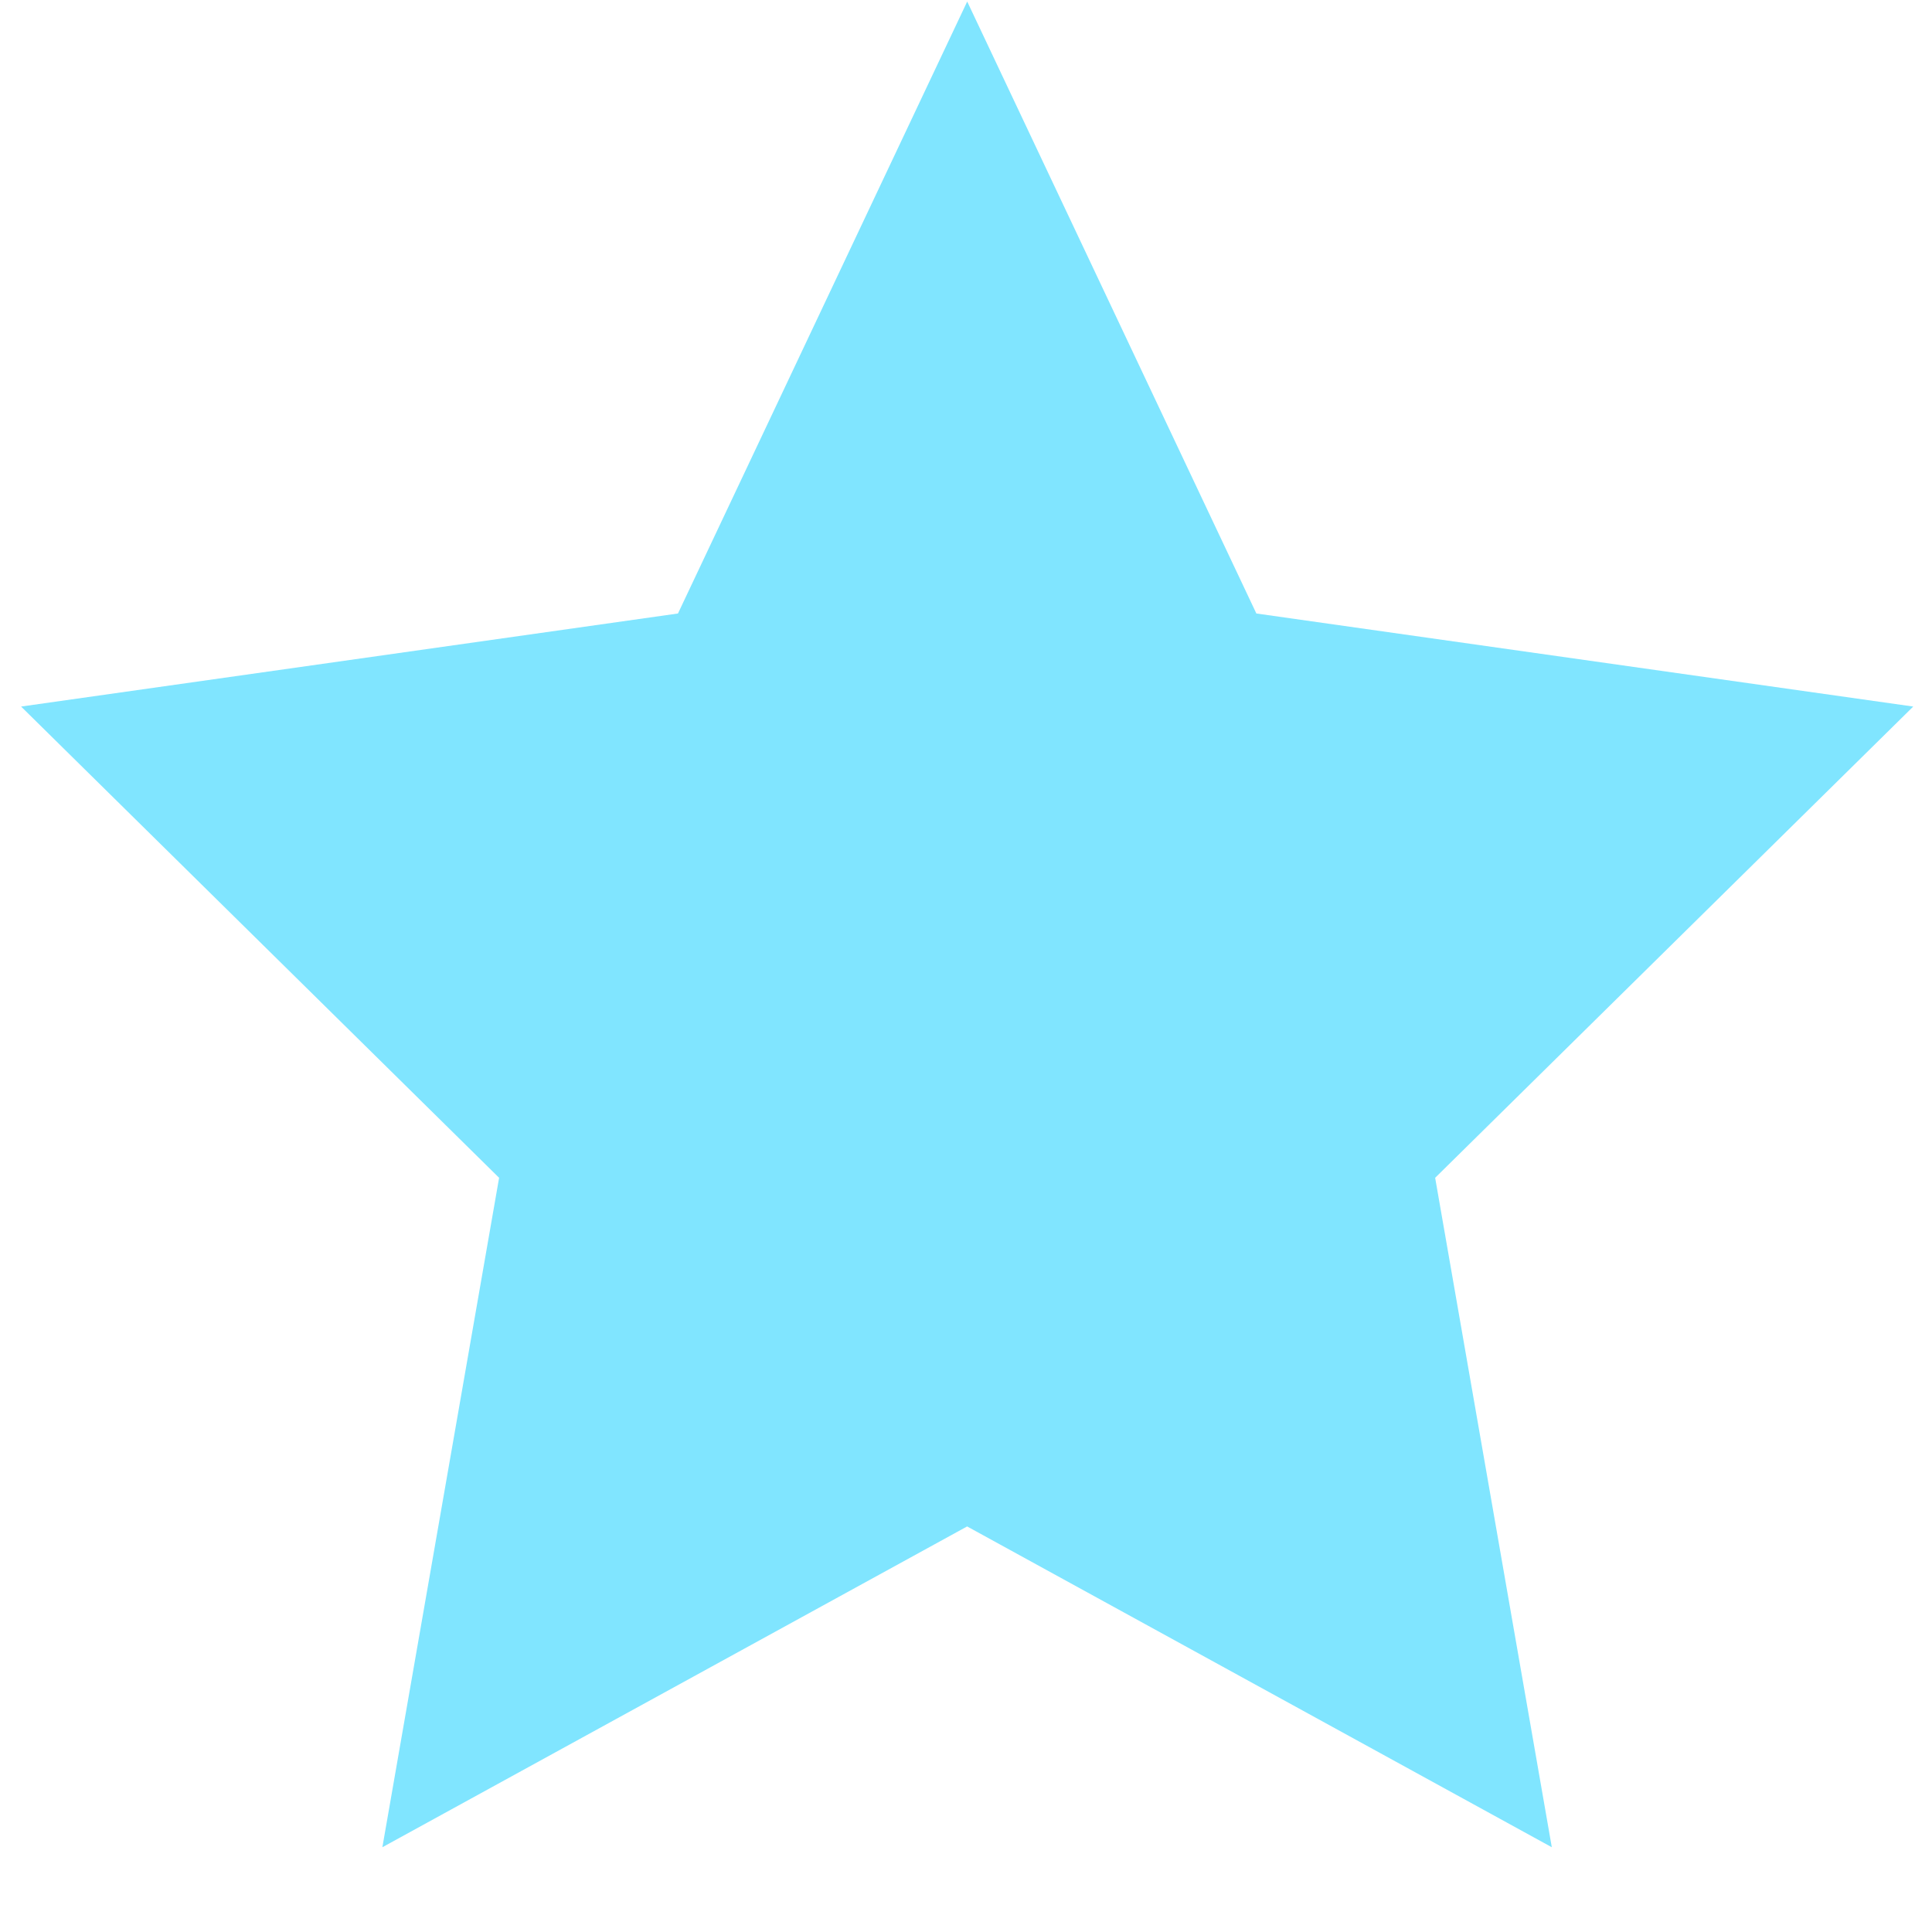 <?xml version="1.0" encoding="UTF-8" standalone="no"?>
<svg
   xmlns:dc="http://purl.org/dc/elements/1.1/"
   xmlns:cc="http://creativecommons.org/ns#"
   xmlns:rdf="http://www.w3.org/1999/02/22-rdf-syntax-ns#"
   xmlns:svg="http://www.w3.org/2000/svg"
   xmlns="http://www.w3.org/2000/svg"
   xmlns:sodipodi="http://sodipodi.sourceforge.net/DTD/sodipodi-0.dtd"
   xmlns:inkscape="http://www.inkscape.org/namespaces/inkscape"
   width="24"
   height="24"
   viewBox="0 0 24 24"
   version="1.1"
   id="svg827"
   sodipodi:docname="SuperLike.svg"
   inkscape:version="0.92.4 (5da689c313, 2019-01-14)">
  <defs
     id="defs831" />
  <sodipodi:namedview
     pagecolor="#ffffff"
     bordercolor="#666666"
     borderopacity="1"
     objecttolerance="10"
     gridtolerance="10"
     guidetolerance="10"
     inkscape:pageopacity="0"
     inkscape:pageshadow="2"
     inkscape:window-width="1916"
     inkscape:window-height="2003"
     id="namedview829"
     showgrid="false"
     inkscape:zoom="34.3125"
     inkscape:cx="11.421243"
     inkscape:cy="8.7370683"
     inkscape:window-x="1908"
     inkscape:window-y="0"
     inkscape:window-maximized="0"
     inkscape:current-layer="svg827" />
  <path
     d="m 12.015,0.019 3.592,7.602 8.16,1.156 -5.939,5.854 1.449,8.316 -7.263,-3.985 -7.264,3.985 1.45,-8.316 L 0.262,8.777 8.422,7.621 Z"
     id="path825"
     style="fill:#80e5ff;stroke-width:0.992"
     inkscape:connector-curvature="0" />
</svg>
